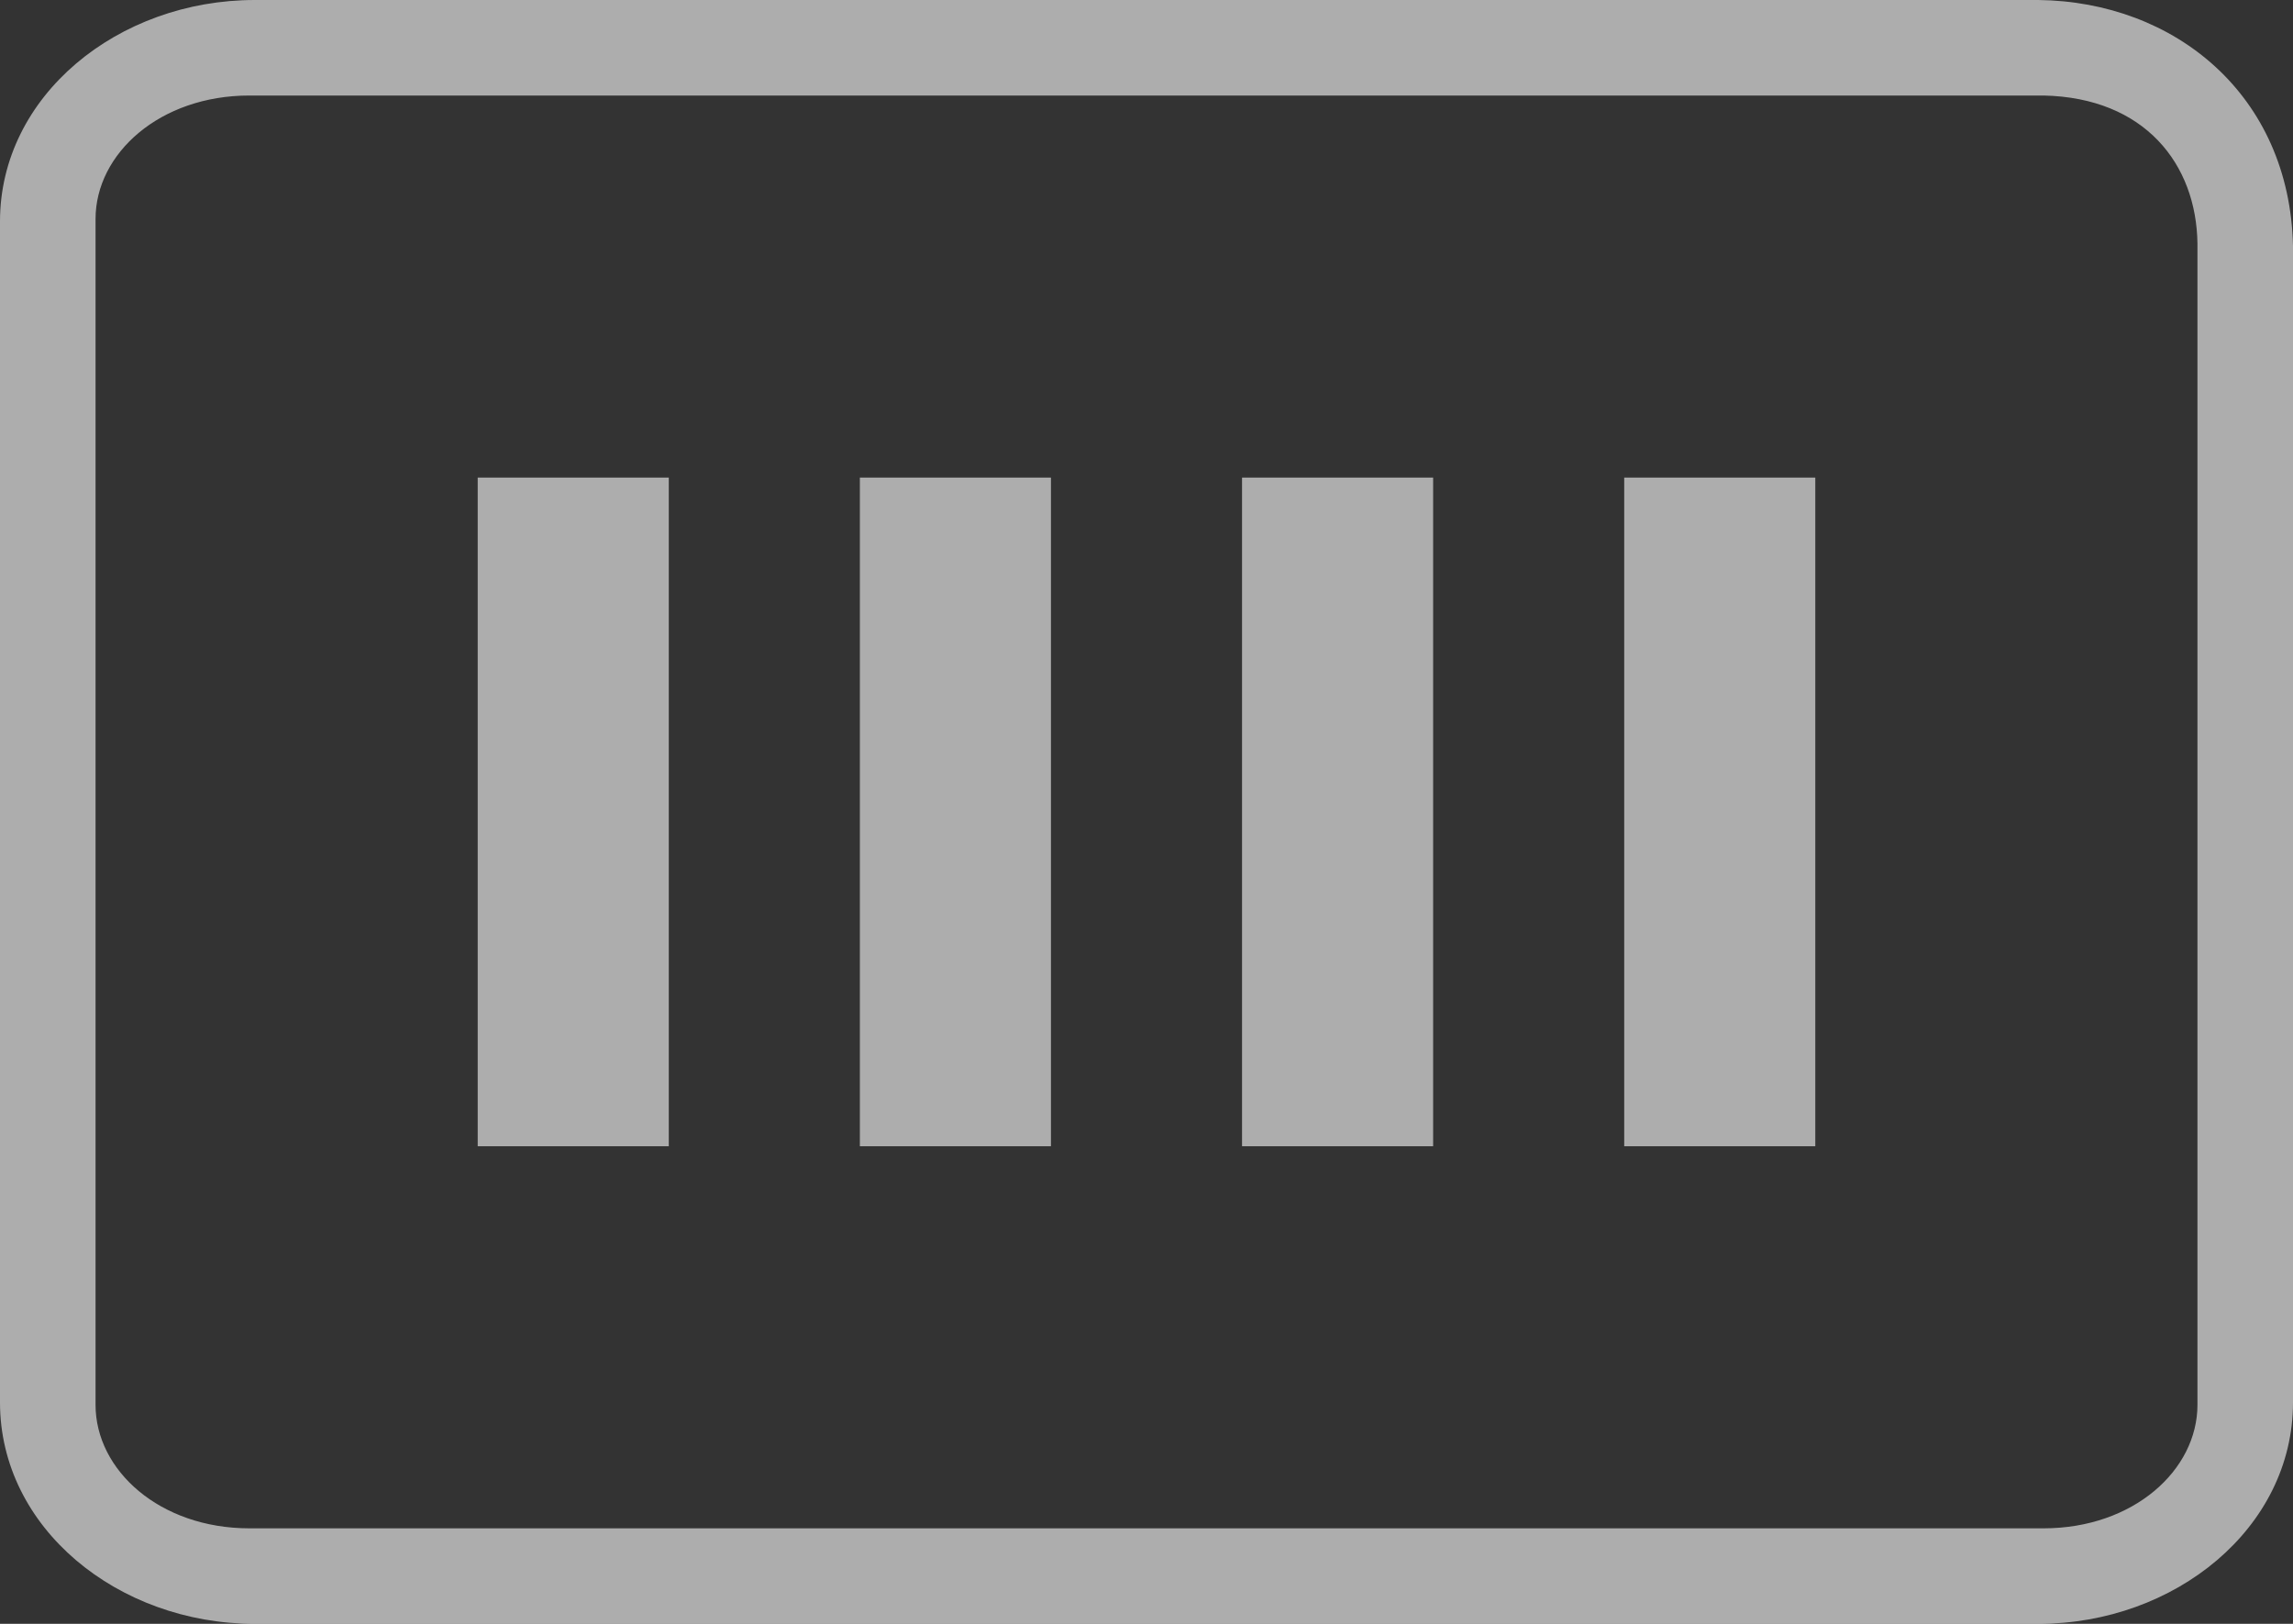 <svg xmlns="http://www.w3.org/2000/svg" width="24" height="17" viewBox="0 0 24 17">
    <rect x="0" y="0" width="24" height="17" fill="#333333" stroke="none"/>
    <path fill="#FFF" fill-rule="nonzero" d="M2.667 0C1.234 0 0 1.003 0 2.318v12.364C0 15.997 1.234 17 2.667 17h18.666C22.766 17 24 15.997 24 14.682V2.576C23.965.998 22.767.016 21.333 0H2.667zM2.61 1h18.78c1.056.022 1.6.716 1.61 1.552v12.155c0 .686-.673 1.293-1.61 1.293H2.61C1.673 16 1 15.393 1 14.707V2.293C1 1.607 1.673 1 2.61 1zM5 5v7h2V5H5zm4 0v7h2V5H9zm4 0v7h2V5h-2zm4 0v7h2V5h-2z" opacity=".6"/>
</svg>
